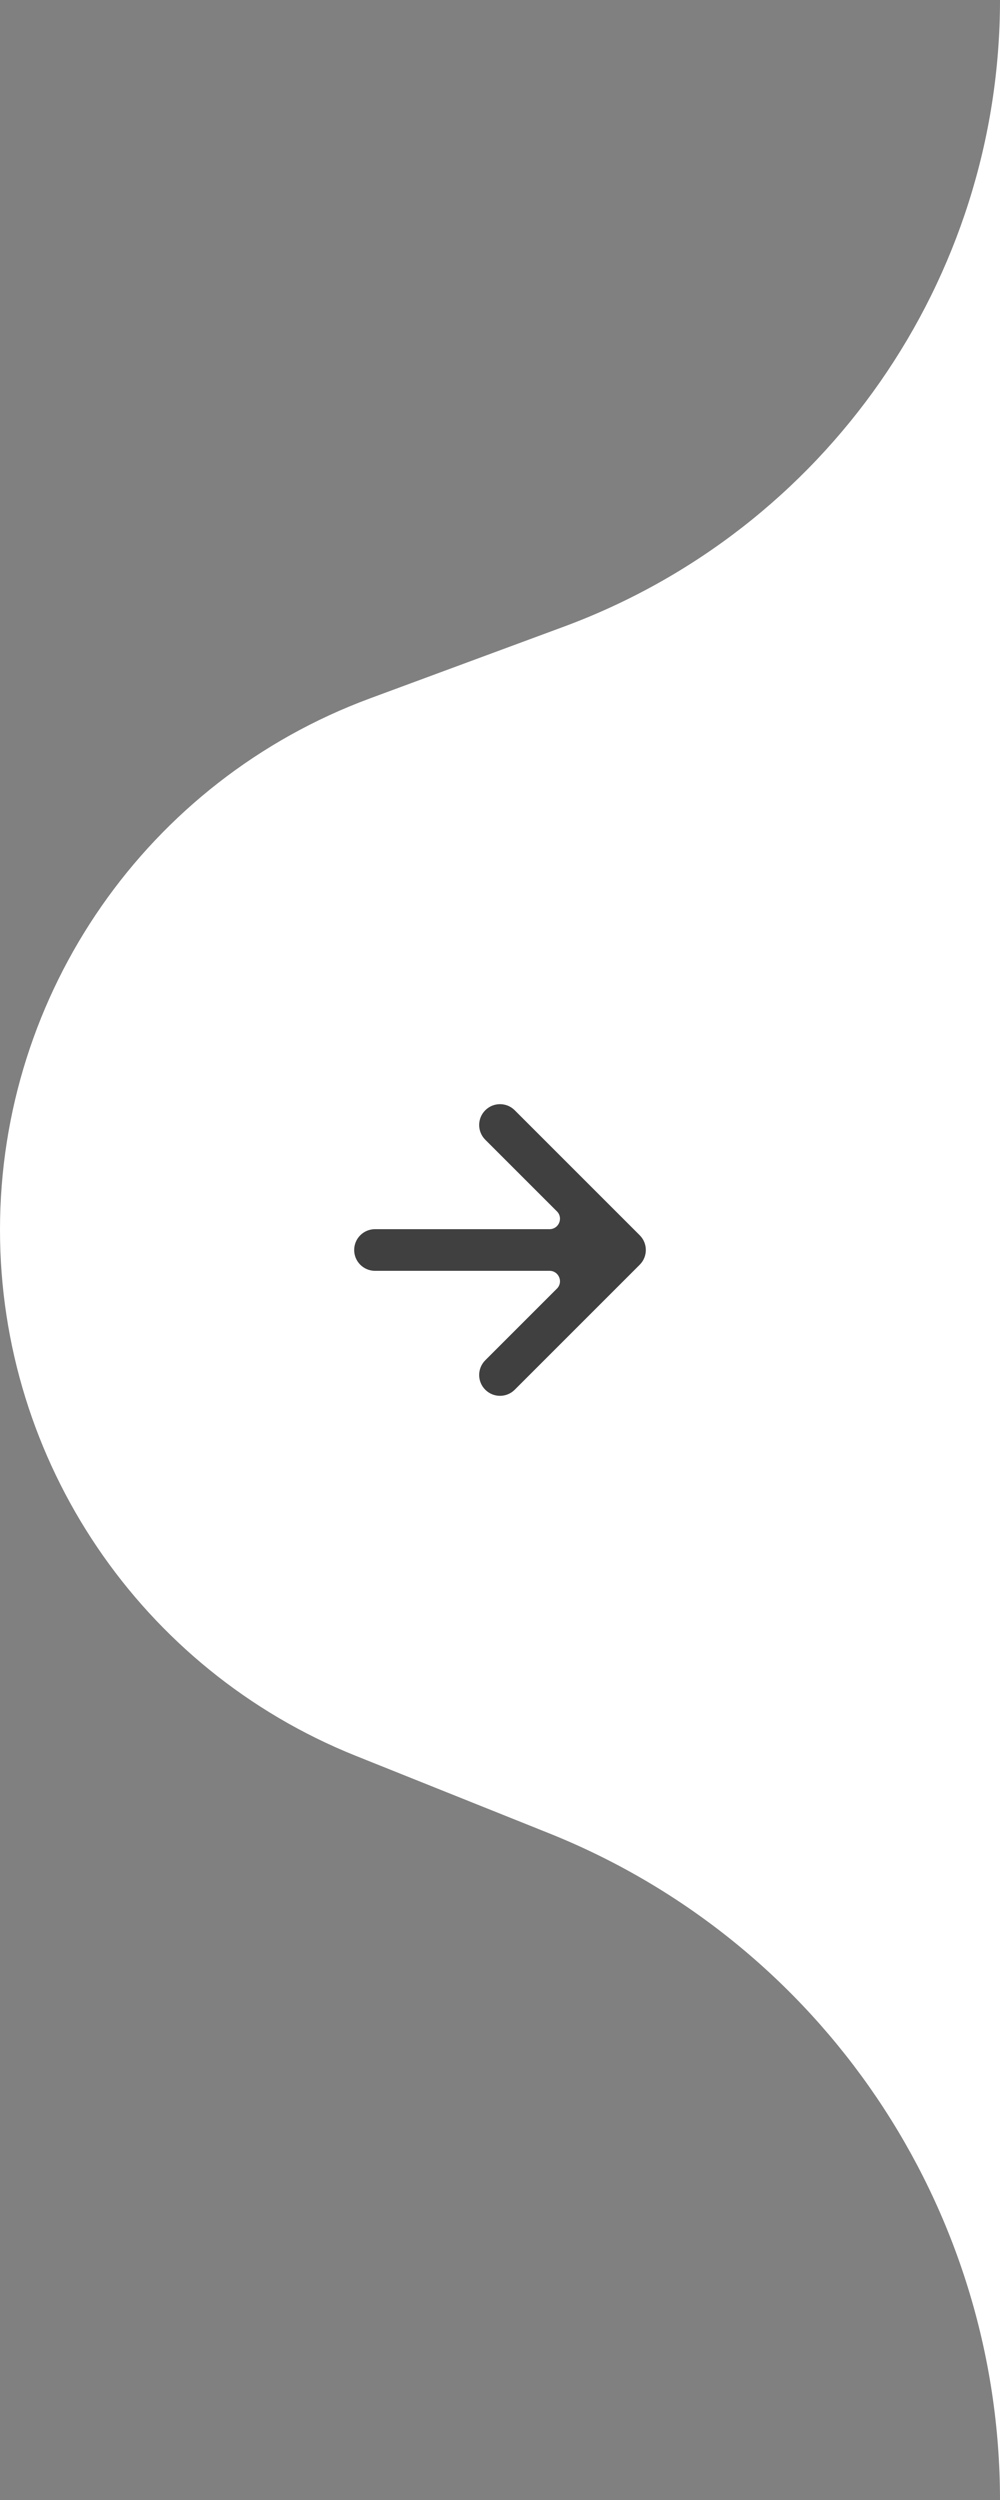 <svg width="48" height="120" viewBox="0 0 48 120" fill="none" xmlns="http://www.w3.org/2000/svg">
<rect x="0" y="0" width="48" height="120" fill="#808080" stroke="none"/>
<path d="M17.762 33.522L27.053 30.084C39.642 25.426 48 13.423 48 -3.78658e-05V120C48 105.91 39.427 93.237 26.348 87.995L17.081 84.281C6.763 80.145 0 70.148 0 59.032C0 47.65 7.087 37.471 17.762 33.522Z" fill="white"/>
<path d="M18 59C17.448 59 17 59.448 17 60C17 60.552 17.448 61 18 61H26.379C26.824 61 27.047 61.539 26.732 61.854L23.293 65.293C22.902 65.683 22.902 66.317 23.293 66.707C23.683 67.098 24.317 67.098 24.707 66.707L30.707 60.707C31.098 60.317 31.098 59.683 30.707 59.293L24.707 53.293C24.317 52.902 23.683 52.902 23.293 53.293C22.902 53.683 22.902 54.317 23.293 54.707L26.732 58.146C27.047 58.461 26.824 59 26.379 59L18 59Z" fill="#404040"/>
</svg>
